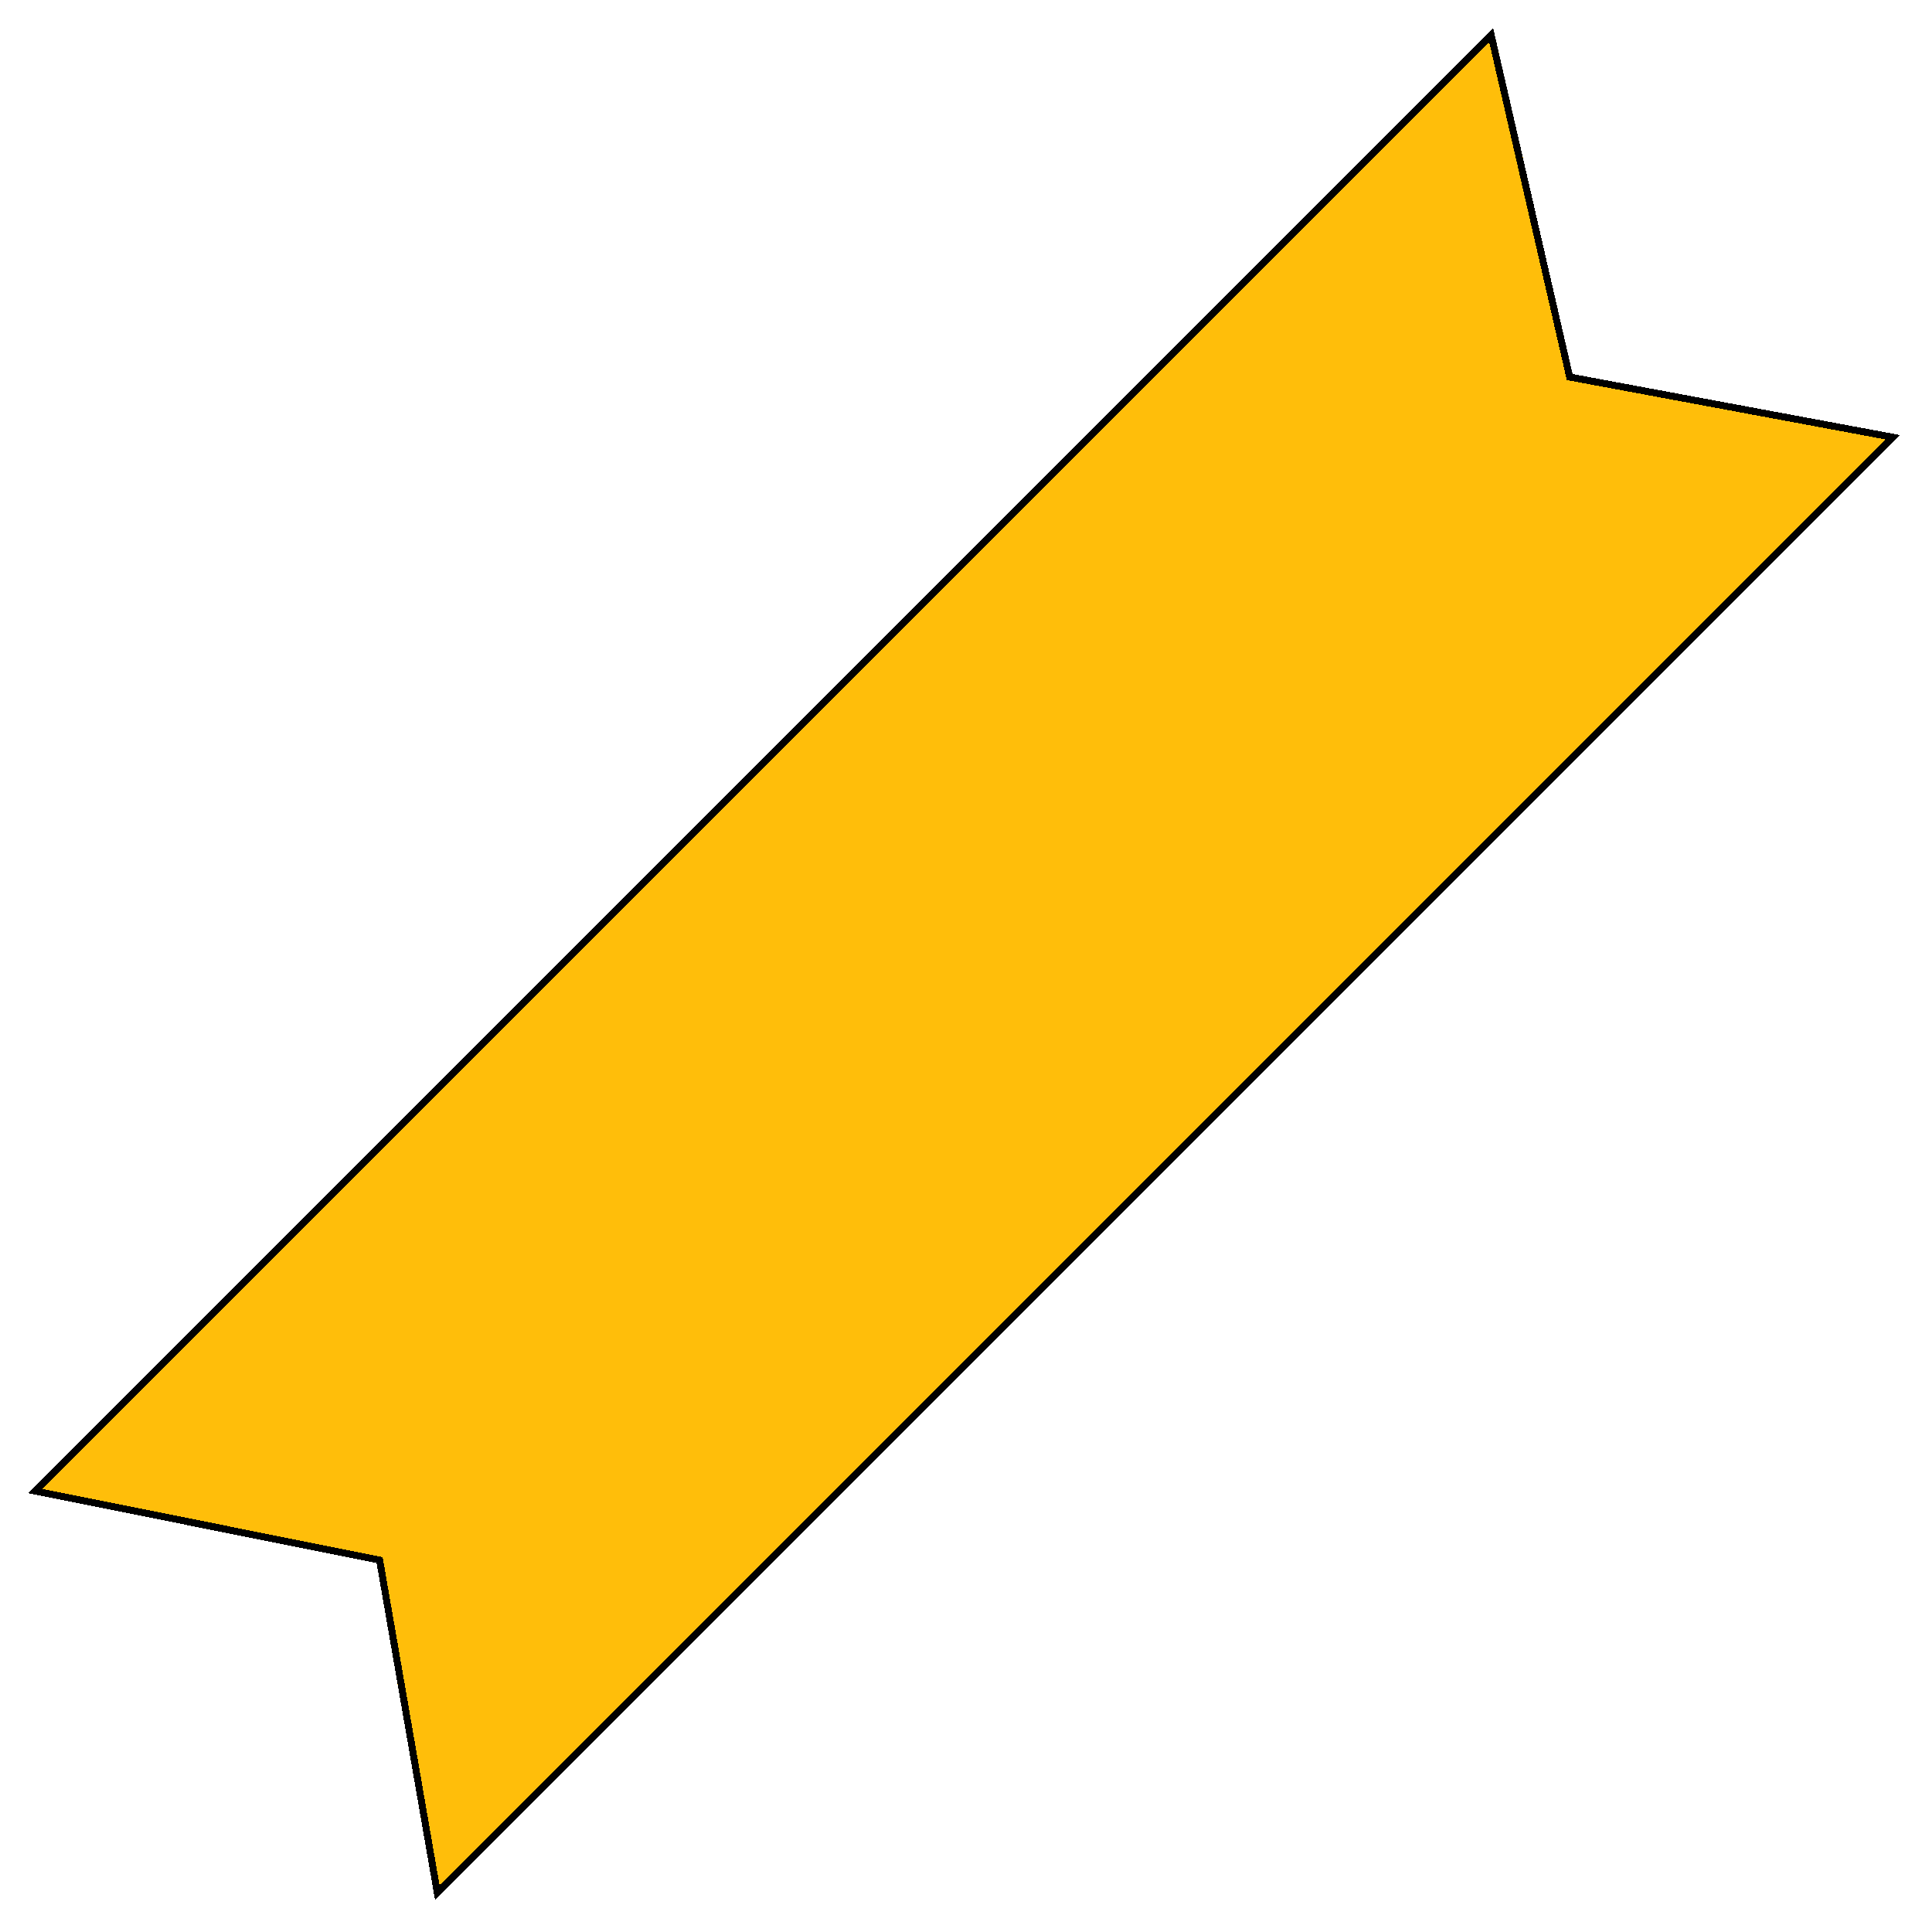<svg width="276" height="276" viewBox="0 0 276 276" fill="none" xmlns="http://www.w3.org/2000/svg">
<g filter="url(#filter0_d_158_289)">
<path d="M4 209.304L213.304 2.39771e-05L224.653 49.429L271.451 58.148L62.148 267.451L53.798 219.298L4 209.304Z" fill="#FFBB00" fill-opacity="0.96" shape-rendering="crispEdges"/>
<path d="M213.018 0.992L224.166 49.541L224.24 49.86L224.562 49.92L270.427 58.465L62.476 266.416L54.291 219.212L54.232 218.875L53.896 218.808L5.014 208.997L213.018 0.992Z" stroke="black" shape-rendering="crispEdges"/>
</g>
<defs>
<filter id="filter0_d_158_289" x="-6.10352e-05" y="0" width="275.451" height="275.451" filterUnits="userSpaceOnUse" color-interpolation-filters="sRGB">
<feFlood flood-opacity="0" result="BackgroundImageFix"/>
<feColorMatrix in="SourceAlpha" type="matrix" values="0 0 0 0 0 0 0 0 0 0 0 0 0 0 0 0 0 0 127 0" result="hardAlpha"/>
<feOffset dy="4"/>
<feGaussianBlur stdDeviation="2"/>
<feComposite in2="hardAlpha" operator="out"/>
<feColorMatrix type="matrix" values="0 0 0 0 0 0 0 0 0 0 0 0 0 0 0 0 0 0 0.25 0"/>
<feBlend mode="normal" in2="BackgroundImageFix" result="effect1_dropShadow_158_289"/>
<feBlend mode="normal" in="SourceGraphic" in2="effect1_dropShadow_158_289" result="shape"/>
</filter>
</defs>
</svg>
